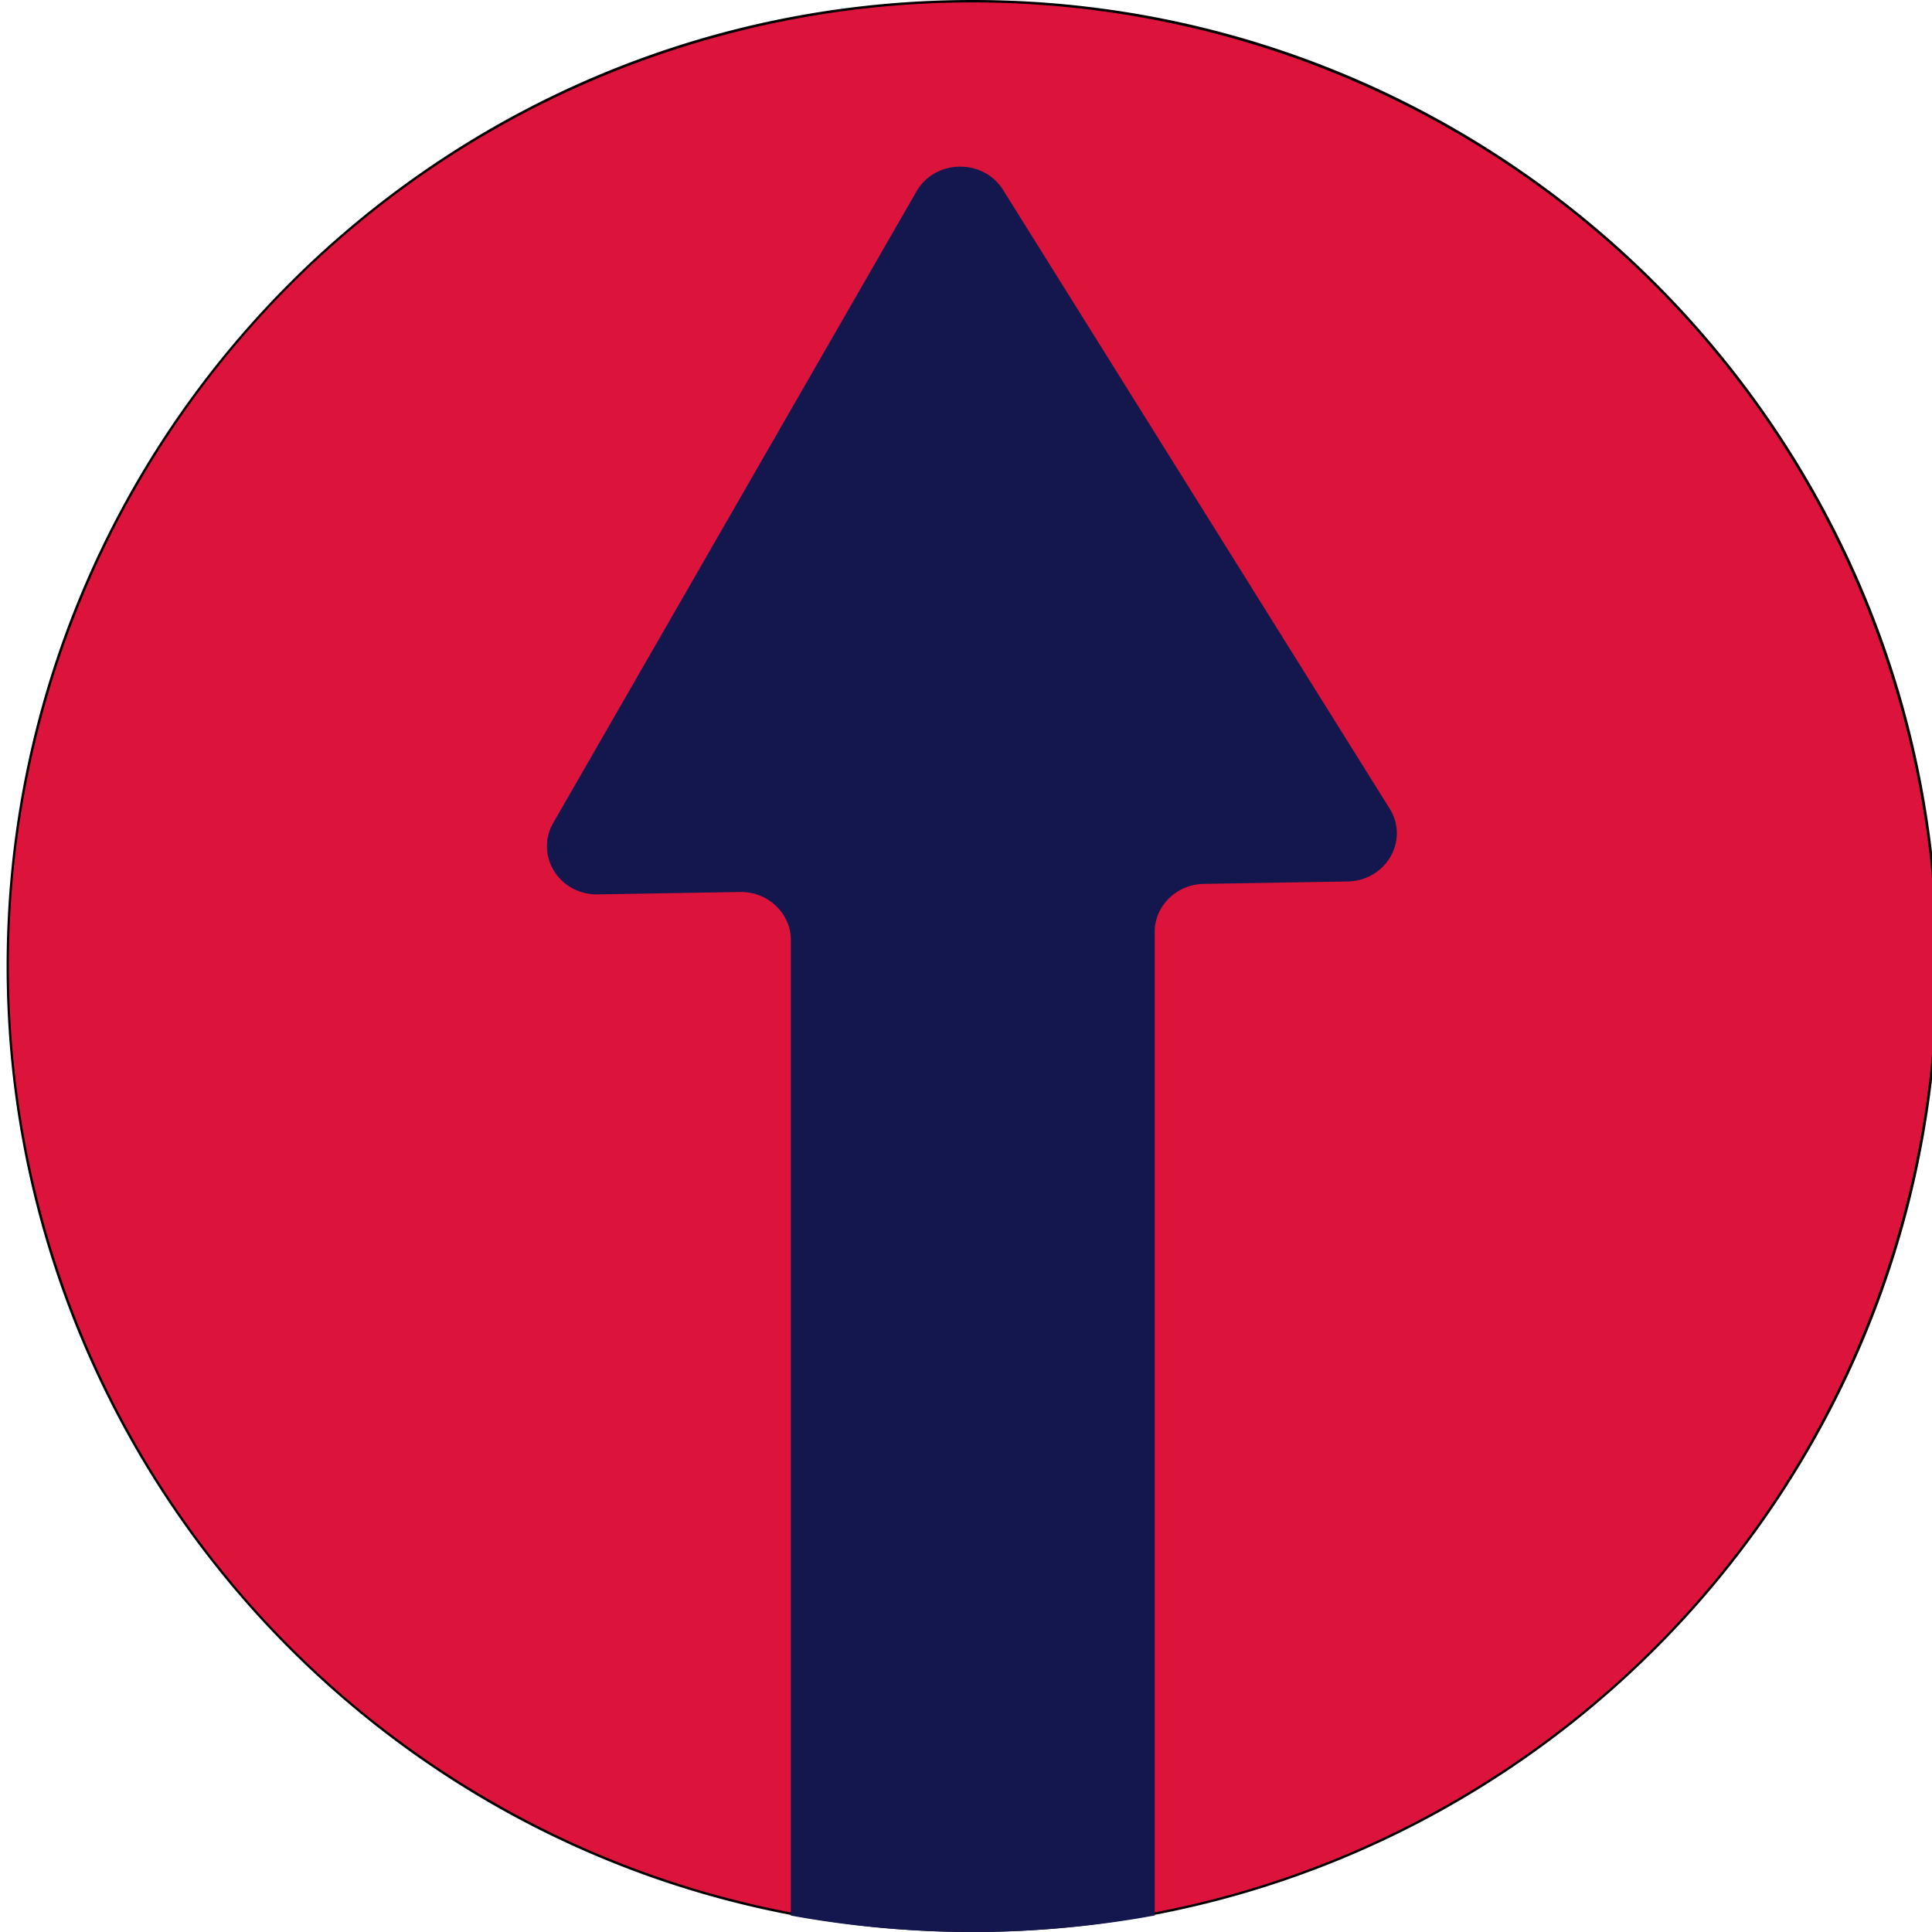 <svg id="Layer_1" data-name="Layer 1" xmlns="http://www.w3.org/2000/svg" viewBox="0 0 800 800"><defs><style>.cls-1{fill:#dc143c;}.cls-2{fill:#14164e;}</style></defs><title>UP</title><path class="cls-1" d="M402.74,799.5a404,404,0,0,1-64.92-5.25c-3.53-.58-7-1.19-10.23-1.81C139.65,756.67,3.24,591.63,3.24,400A399.61,399.61,0,0,1,770.85,244.5,397,397,0,0,1,802.24,400c0,191.53-136.33,356.56-324.17,392.4-3.63.69-7,1.3-10.41,1.85A404,404,0,0,1,402.74,799.5Z"/><path d="M402.74,1A399.06,399.06,0,0,1,606.35,743.2,395.53,395.53,0,0,1,478,791.91c-3.62.69-7,1.29-10.39,1.84a403,403,0,0,1-129.68,0c-3.5-.57-6.94-1.18-10.21-1.8a395.61,395.61,0,0,1-128.45-48.68A399,399,0,0,1,402.74,1m0-1c-220.91,0-400,179.09-400,400,0,195.19,139.81,357.73,324.76,392.93q5.1,1,10.24,1.81a404.25,404.25,0,0,0,130,0q5.24-.86,10.42-1.85C663,757.62,802.74,595.13,802.74,400c0-220.91-179.09-400-400-400Z"/><path class="cls-2" d="M558,365l-59.52,1c-11.3.19-20.35,9.07-20.35,19.94V793.16q-5.19.95-10.42,1.78a420,420,0,0,1-130,0q-5.14-.81-10.24-1.75V389.29c0-11.15-9.51-20.14-21.1-19.94l-58.78,1c-16,.28-26.23-16.17-18.5-29.61L379.48,79.29c7.72-13.44,27.66-13.78,35.89-.62l160,256.07C583.65,347.9,574,364.7,558,365Z"/></svg>